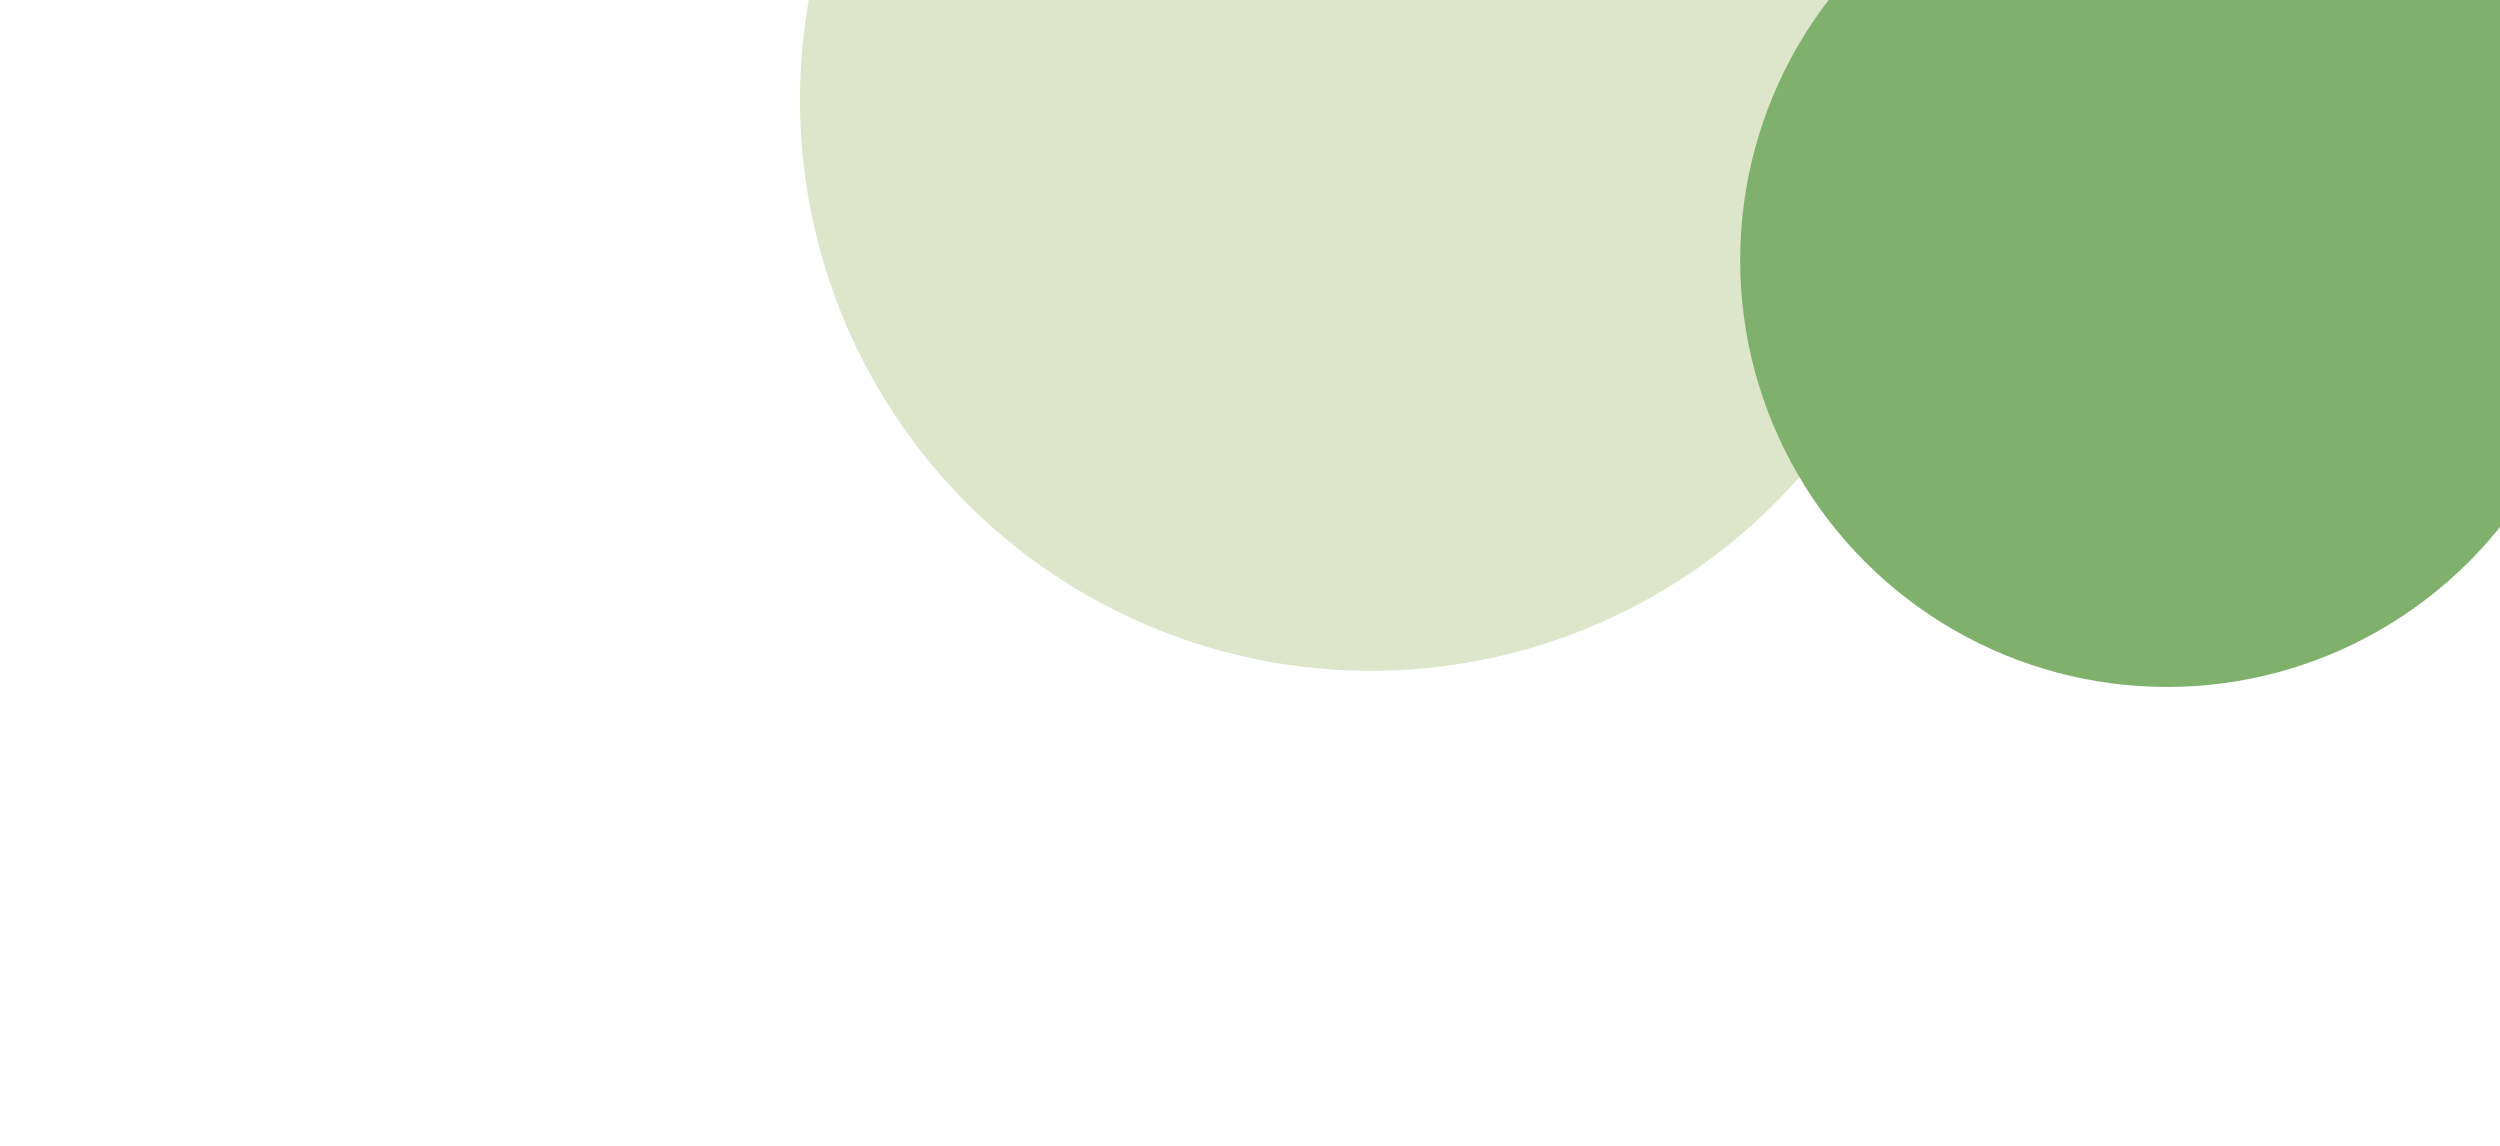 <?xml version="1.0" encoding="UTF-8"?><svg xmlns="http://www.w3.org/2000/svg" xmlns:xlink="http://www.w3.org/1999/xlink" viewBox="0 0 600 275"><defs><style>.e{fill:#dde6cb;}.f{clip-path:url(#b);}.g{fill:#7fb06c;}.h{fill:none;}</style><clipPath id="b"><rect class="h" x="-600" width="1200" height="550"/></clipPath></defs><g id="a"><g><g/><g class="f"><circle class="e" cx="329" cy="24" r="137"/><circle class="g" cx="520.07" cy="62.44" r="102.43"/></g><g/></g></g><g id="c"/><g id="d"/></svg>